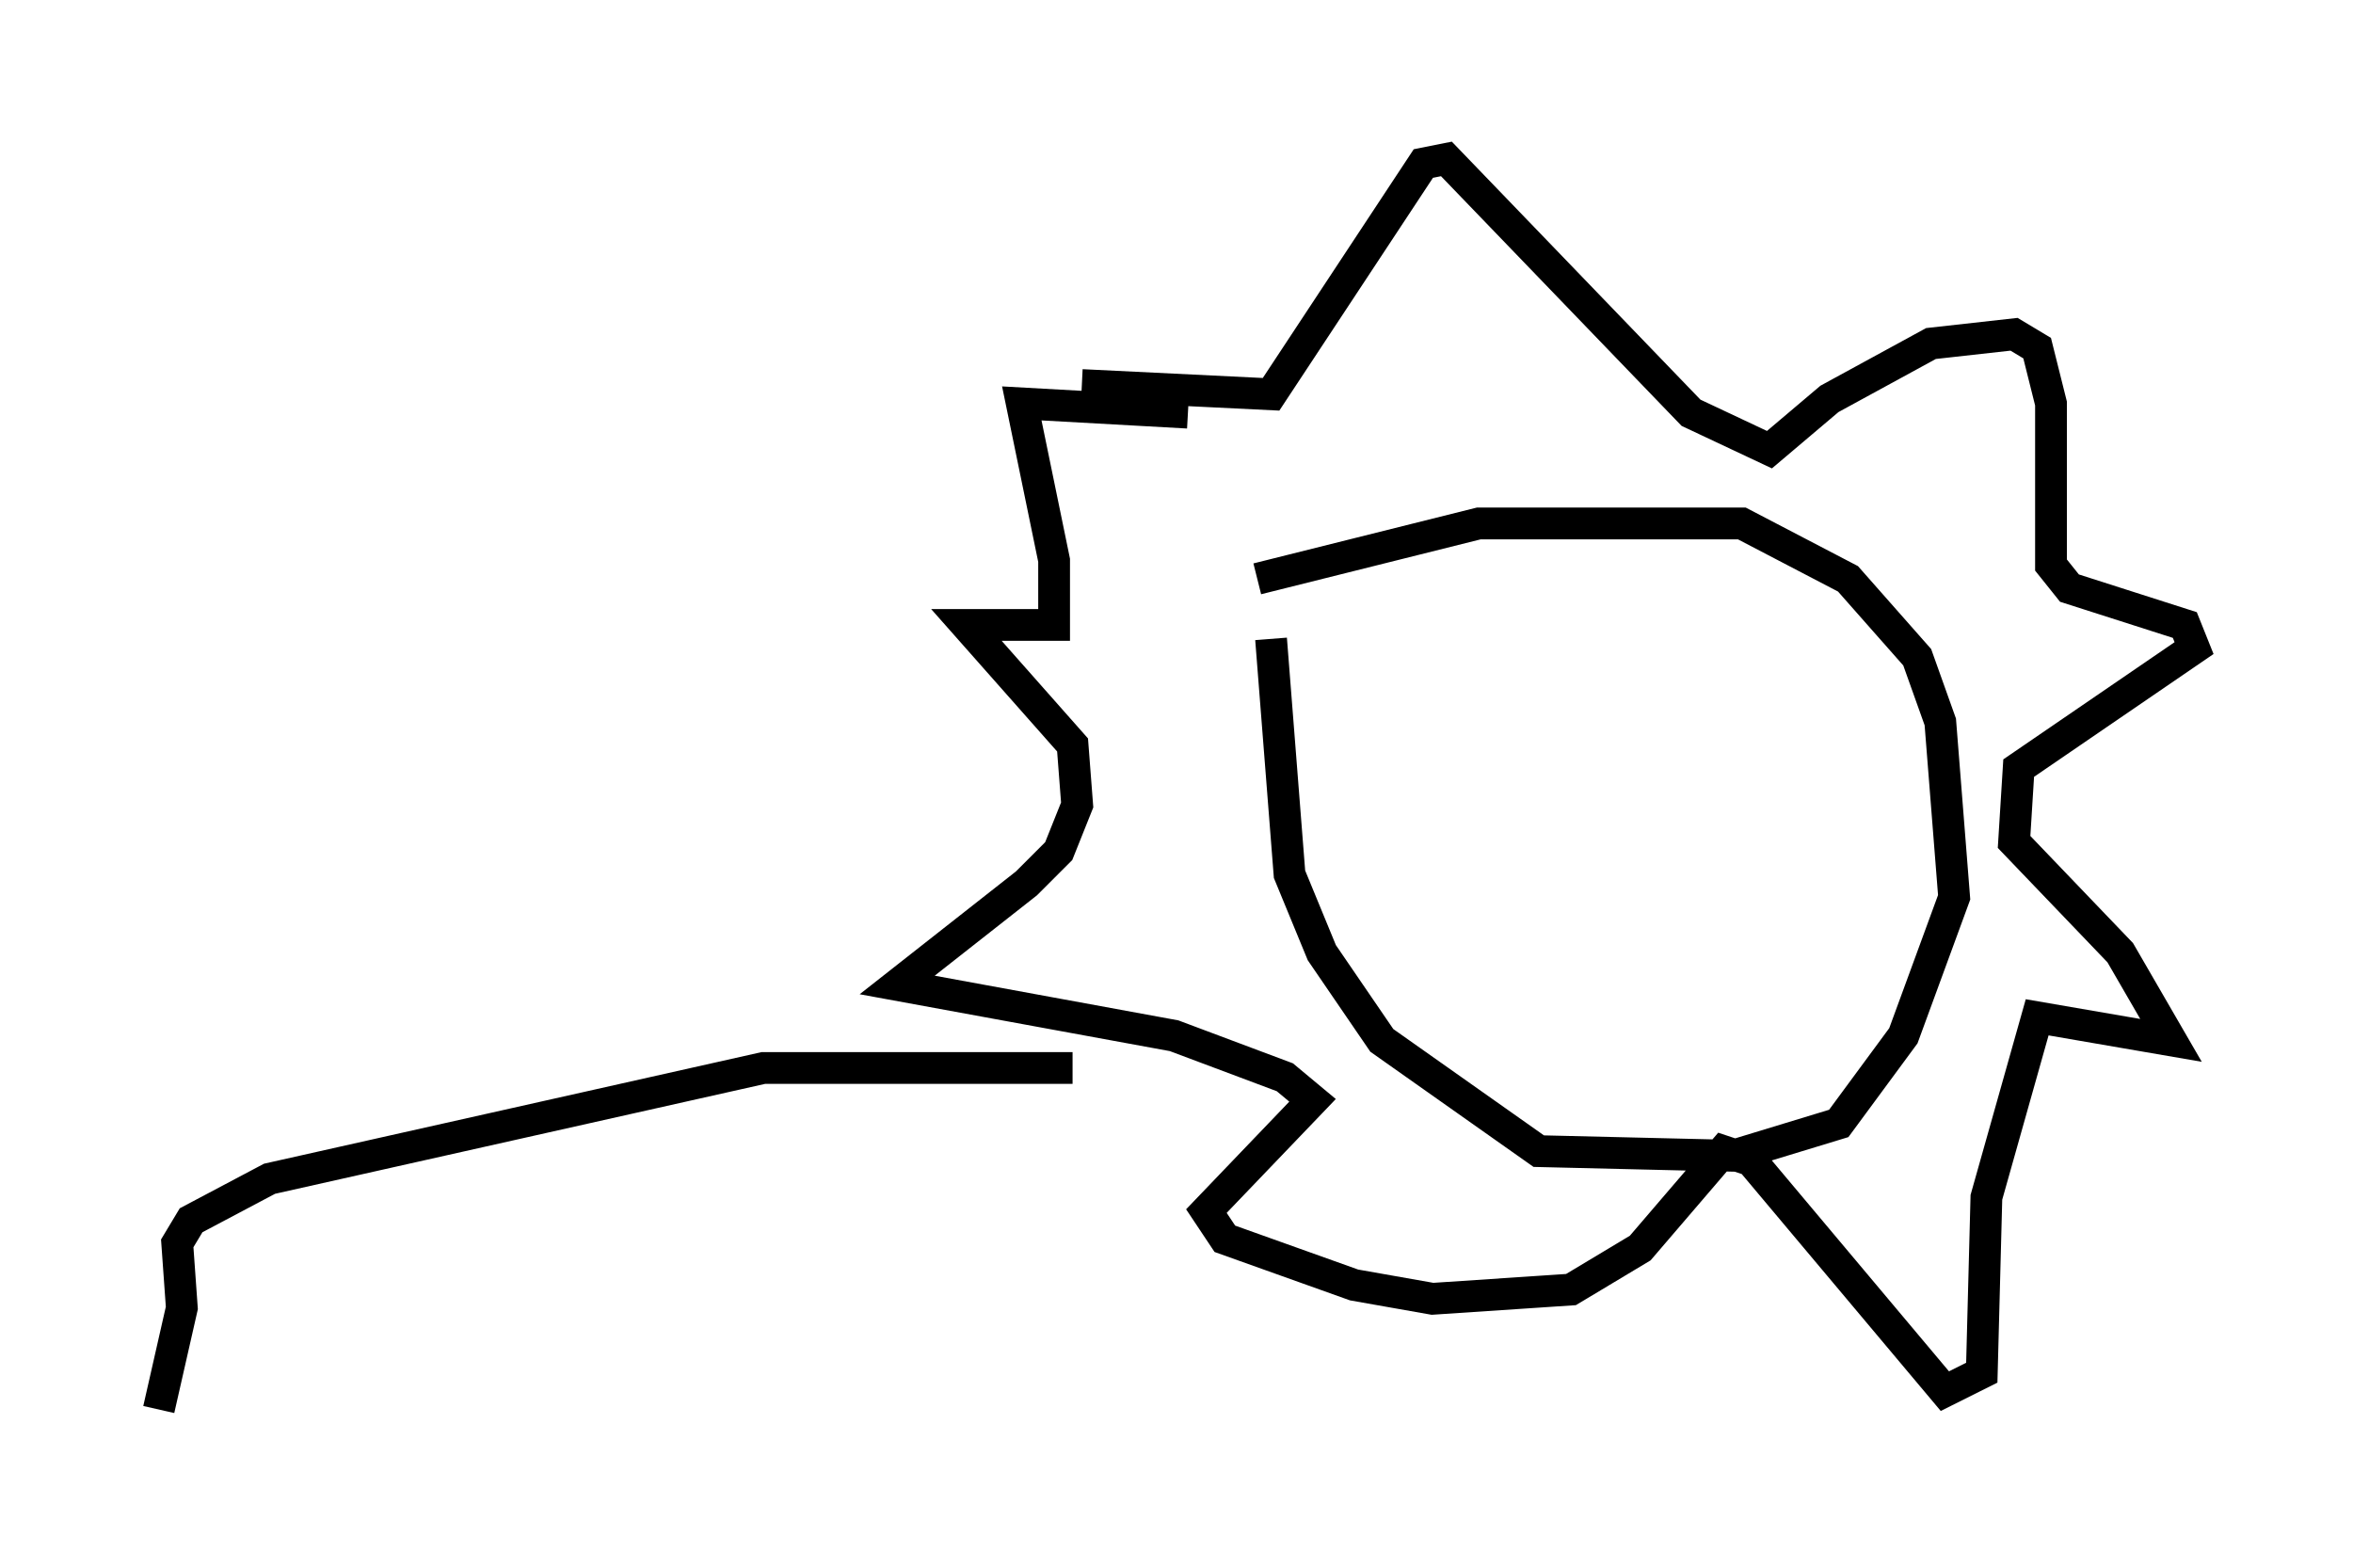 <?xml version="1.0" encoding="utf-8" ?>
<svg baseProfile="full" height="49.363" version="1.1" width="74.056" xmlns="http://www.w3.org/2000/svg" xmlns:ev="http://www.w3.org/2001/xml-events" xmlns:xlink="http://www.w3.org/1999/xlink"><defs /><rect fill="white" height="49.363" width="74.056" x="0" y="0" /><path d="M39.57, 25.19 m0.0, -6.972 l6.972, -1.743 8.279, 0.0 l3.341, 1.743 2.179, 2.469 l0.726, 2.034 0.436, 5.52 l-1.598, 4.358 -2.034, 2.76 l-3.341, 1.017 -6.101, -0.145 l-4.939, -3.486 -1.888, -2.76 l-1.017, -2.469 -0.581, -7.408 m-5.955, -7.989 l5.955, 0.291 4.793, -7.263 l0.726, -0.145 7.698, 7.989 l2.469, 1.162 1.888, -1.598 l3.196, -1.743 2.615, -0.291 l0.726, 0.436 0.436, 1.743 l0.0, 5.084 0.581, 0.726 l3.631, 1.162 0.291, 0.726 l-5.52, 3.777 -0.145, 2.324 l3.341, 3.486 1.598, 2.76 l-4.212, -0.726 -1.598, 5.665 l-0.145, 5.52 -1.162, 0.581 l-6.101, -7.263 -0.872, -0.291 l-2.615, 3.05 -2.179, 1.307 l-4.358, 0.291 -2.469, -0.436 l-4.067, -1.453 -0.581, -0.872 l3.341, -3.486 -0.872, -0.726 l-3.486, -1.307 -8.715, -1.598 l4.067, -3.196 1.017, -1.017 l0.581, -1.453 -0.145, -1.888 l-3.341, -3.777 2.76, 0.0 l0.0, -2.034 -1.017, -4.939 l5.229, 0.291 m-3.631, 20.626 l-9.732, 0.0 -15.542, 3.486 l-2.469, 1.307 -0.436, 0.726 l0.145, 2.034 -0.726, 3.196 " fill="none" stroke="black" stroke-width="1" /></svg>